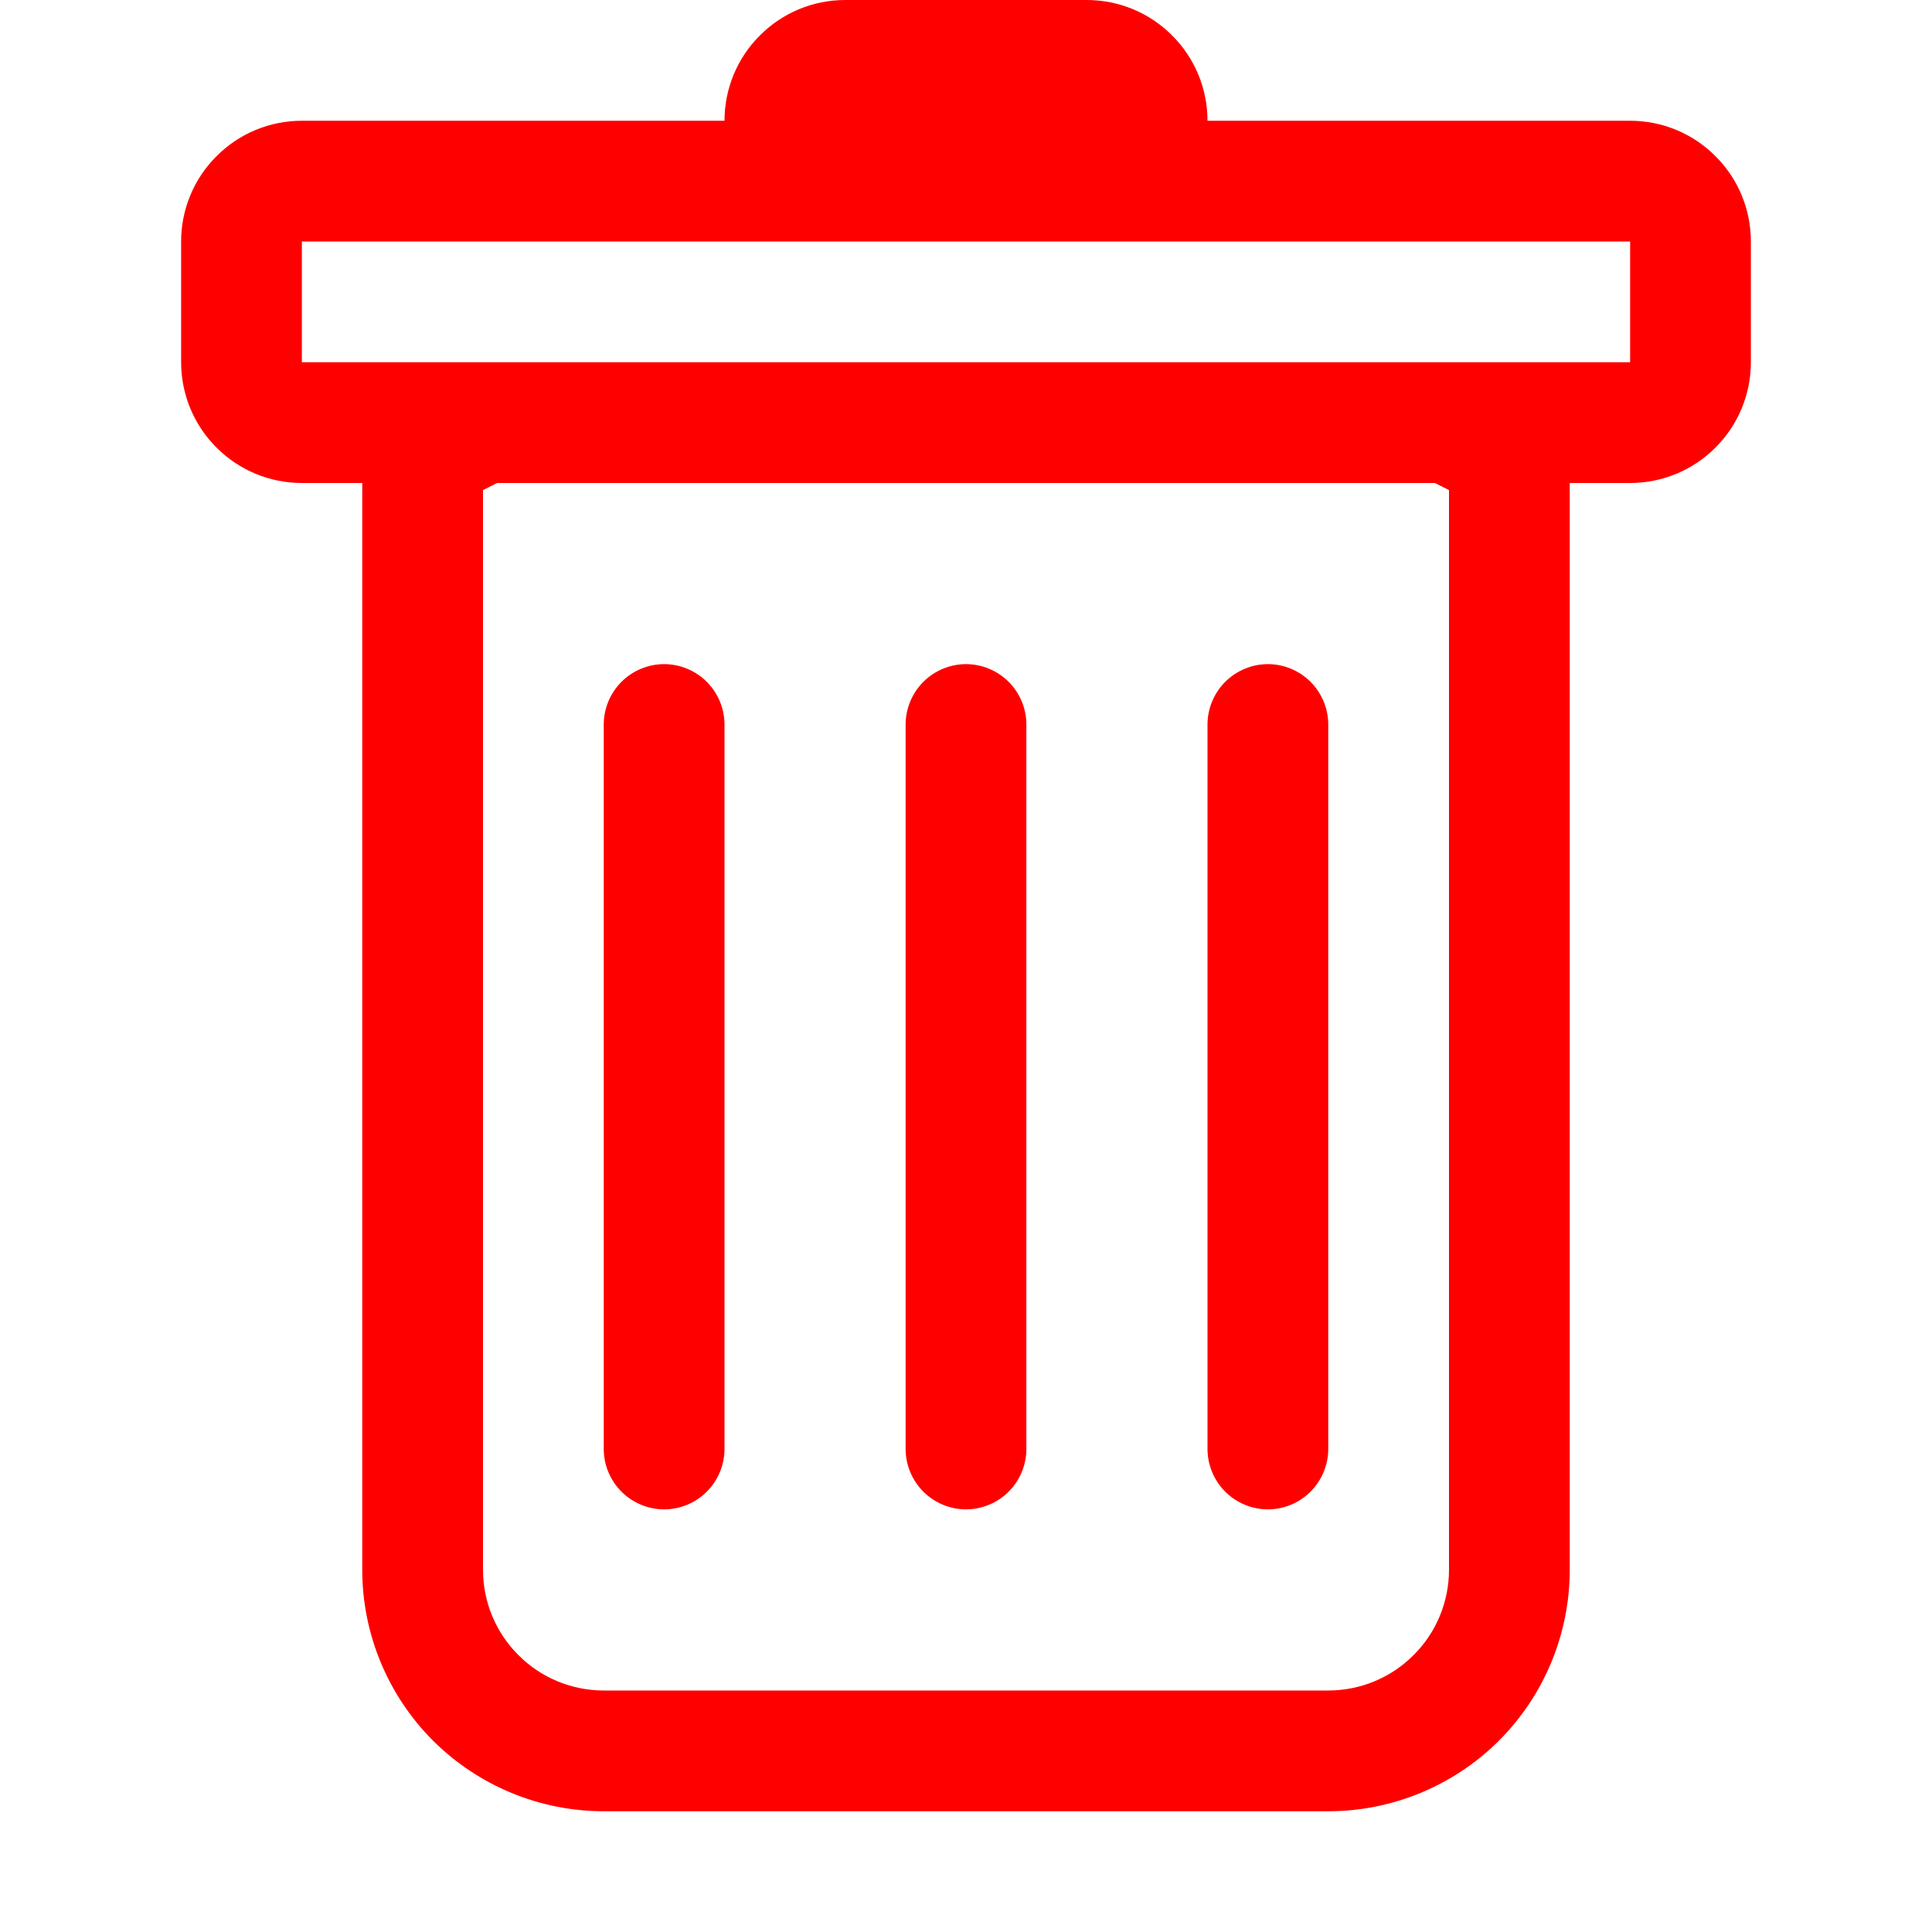 <svg width="12" height="12" viewBox="0 0 12 12" fill="none" xmlns="http://www.w3.org/2000/svg">
<g id="trash">
<path id="Vector" d="M4.125 4.125C4.224 4.125 4.32 4.165 4.39 4.235C4.46 4.305 4.5 4.401 4.5 4.5V9C4.5 9.099 4.46 9.195 4.39 9.265C4.32 9.335 4.224 9.375 4.125 9.375C4.026 9.375 3.93 9.335 3.86 9.265C3.79 9.195 3.75 9.099 3.75 9V4.5C3.75 4.401 3.79 4.305 3.86 4.235C3.93 4.165 4.026 4.125 4.125 4.125ZM6 4.125C6.099 4.125 6.195 4.165 6.265 4.235C6.335 4.305 6.375 4.401 6.375 4.5V9C6.375 9.099 6.335 9.195 6.265 9.265C6.195 9.335 6.099 9.375 6 9.375C5.901 9.375 5.805 9.335 5.735 9.265C5.665 9.195 5.625 9.099 5.625 9V4.5C5.625 4.401 5.665 4.305 5.735 4.235C5.805 4.165 5.901 4.125 6 4.125ZM8.25 4.5C8.25 4.401 8.21 4.305 8.14 4.235C8.07 4.165 7.974 4.125 7.875 4.125C7.776 4.125 7.68 4.165 7.61 4.235C7.54 4.305 7.5 4.401 7.5 4.5V9C7.5 9.099 7.54 9.195 7.61 9.265C7.68 9.335 7.776 9.375 7.875 9.375C7.974 9.375 8.07 9.335 8.14 9.265C8.21 9.195 8.25 9.099 8.25 9V4.5Z" fill="#FE0000"/>
<path id="Vector_2" fill-rule="evenodd" clip-rule="evenodd" d="M10.875 2.25C10.875 2.449 10.796 2.64 10.655 2.78C10.515 2.921 10.324 3 10.125 3H9.75V9.75C9.75 10.148 9.592 10.529 9.311 10.811C9.029 11.092 8.648 11.25 8.25 11.25H3.75C3.352 11.25 2.971 11.092 2.689 10.811C2.408 10.529 2.25 10.148 2.25 9.75V3H1.875C1.676 3 1.485 2.921 1.345 2.78C1.204 2.64 1.125 2.449 1.125 2.25V1.5C1.125 1.301 1.204 1.11 1.345 0.97C1.485 0.829 1.676 0.75 1.875 0.75H4.5C4.5 0.551 4.579 0.36 4.72 0.22C4.86 0.079 5.051 0 5.25 0L6.75 0C6.949 0 7.14 0.079 7.28 0.22C7.421 0.36 7.5 0.551 7.5 0.75H10.125C10.324 0.75 10.515 0.829 10.655 0.97C10.796 1.11 10.875 1.301 10.875 1.5V2.25ZM3.088 3L3 3.044V9.75C3 9.949 3.079 10.14 3.22 10.28C3.36 10.421 3.551 10.5 3.75 10.5H8.25C8.449 10.5 8.64 10.421 8.78 10.28C8.921 10.14 9 9.949 9 9.75V3.044L8.912 3H3.088ZM1.875 2.25V1.5H10.125V2.25H1.875Z" fill="#FE0000"/>
</g>
</svg>
